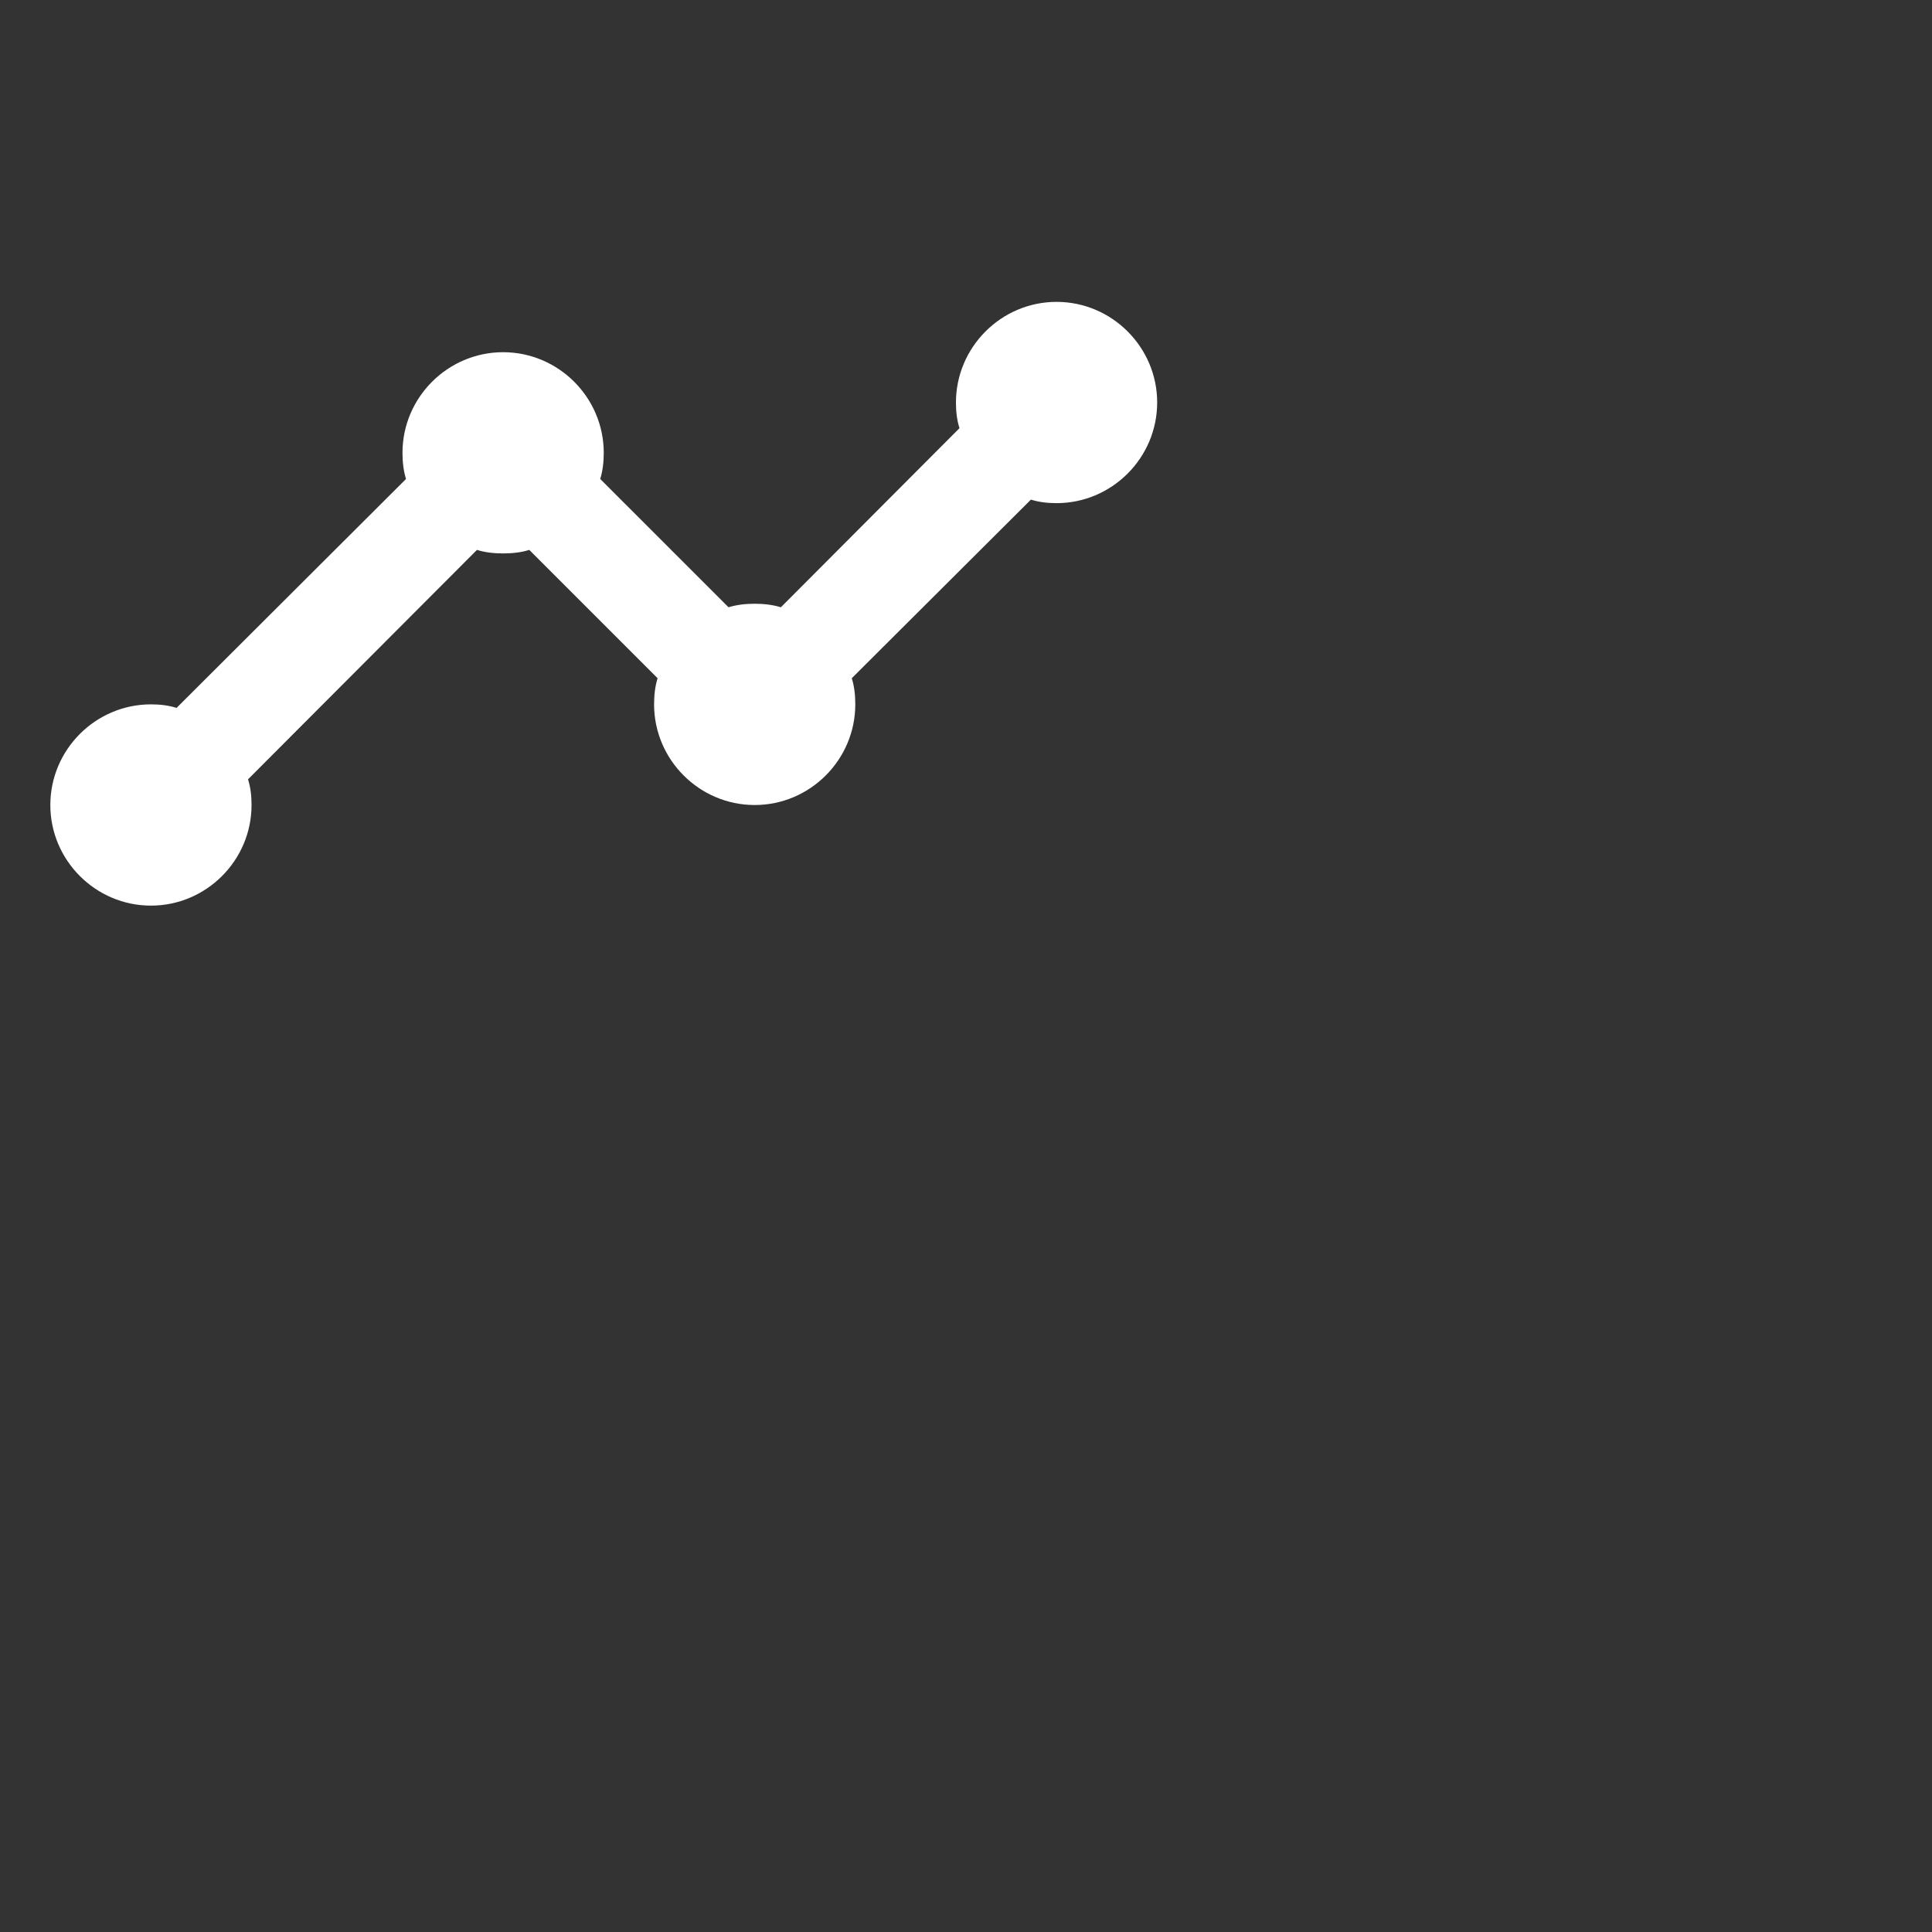 <svg width="40" height="40" viewBox="0 0 40 40" fill="none" xmlns="http://www.w3.org/2000/svg">
<rect x="0" y="0" width="40" height="40" fill="#333333" stroke="none"/>
<g clip-path="url(#clip0_4_37)">
<path d="M23.958 8.333C23.958 9.479 23.021 10.417 21.875 10.417C21.688 10.417 21.51 10.396 21.344 10.344L17.635 14.042C17.688 14.208 17.708 14.396 17.708 14.583C17.708 15.729 16.771 16.667 15.625 16.667C14.479 16.667 13.542 15.729 13.542 14.583C13.542 14.396 13.562 14.208 13.615 14.042L10.958 11.385C10.792 11.438 10.604 11.458 10.417 11.458C10.229 11.458 10.042 11.438 9.875 11.385L5.135 16.135C5.188 16.302 5.208 16.479 5.208 16.667C5.208 17.812 4.271 18.75 3.125 18.75C1.979 18.75 1.042 17.812 1.042 16.667C1.042 15.521 1.979 14.583 3.125 14.583C3.313 14.583 3.49 14.604 3.656 14.656L8.406 9.917C8.354 9.75 8.333 9.562 8.333 9.375C8.333 8.229 9.271 7.292 10.417 7.292C11.562 7.292 12.5 8.229 12.5 9.375C12.5 9.562 12.479 9.75 12.427 9.917L15.083 12.573C15.25 12.521 15.438 12.5 15.625 12.5C15.812 12.5 16 12.521 16.167 12.573L19.865 8.865C19.812 8.698 19.792 8.521 19.792 8.333C19.792 7.188 20.729 6.25 21.875 6.25C23.021 6.25 23.958 7.188 23.958 8.333Z" fill="white"/>
</g>
<defs>
<clipPath id="clip0_4_37">
<rect width="40" height="40" fill="white"/>
</clipPath>
</defs>
</svg>
